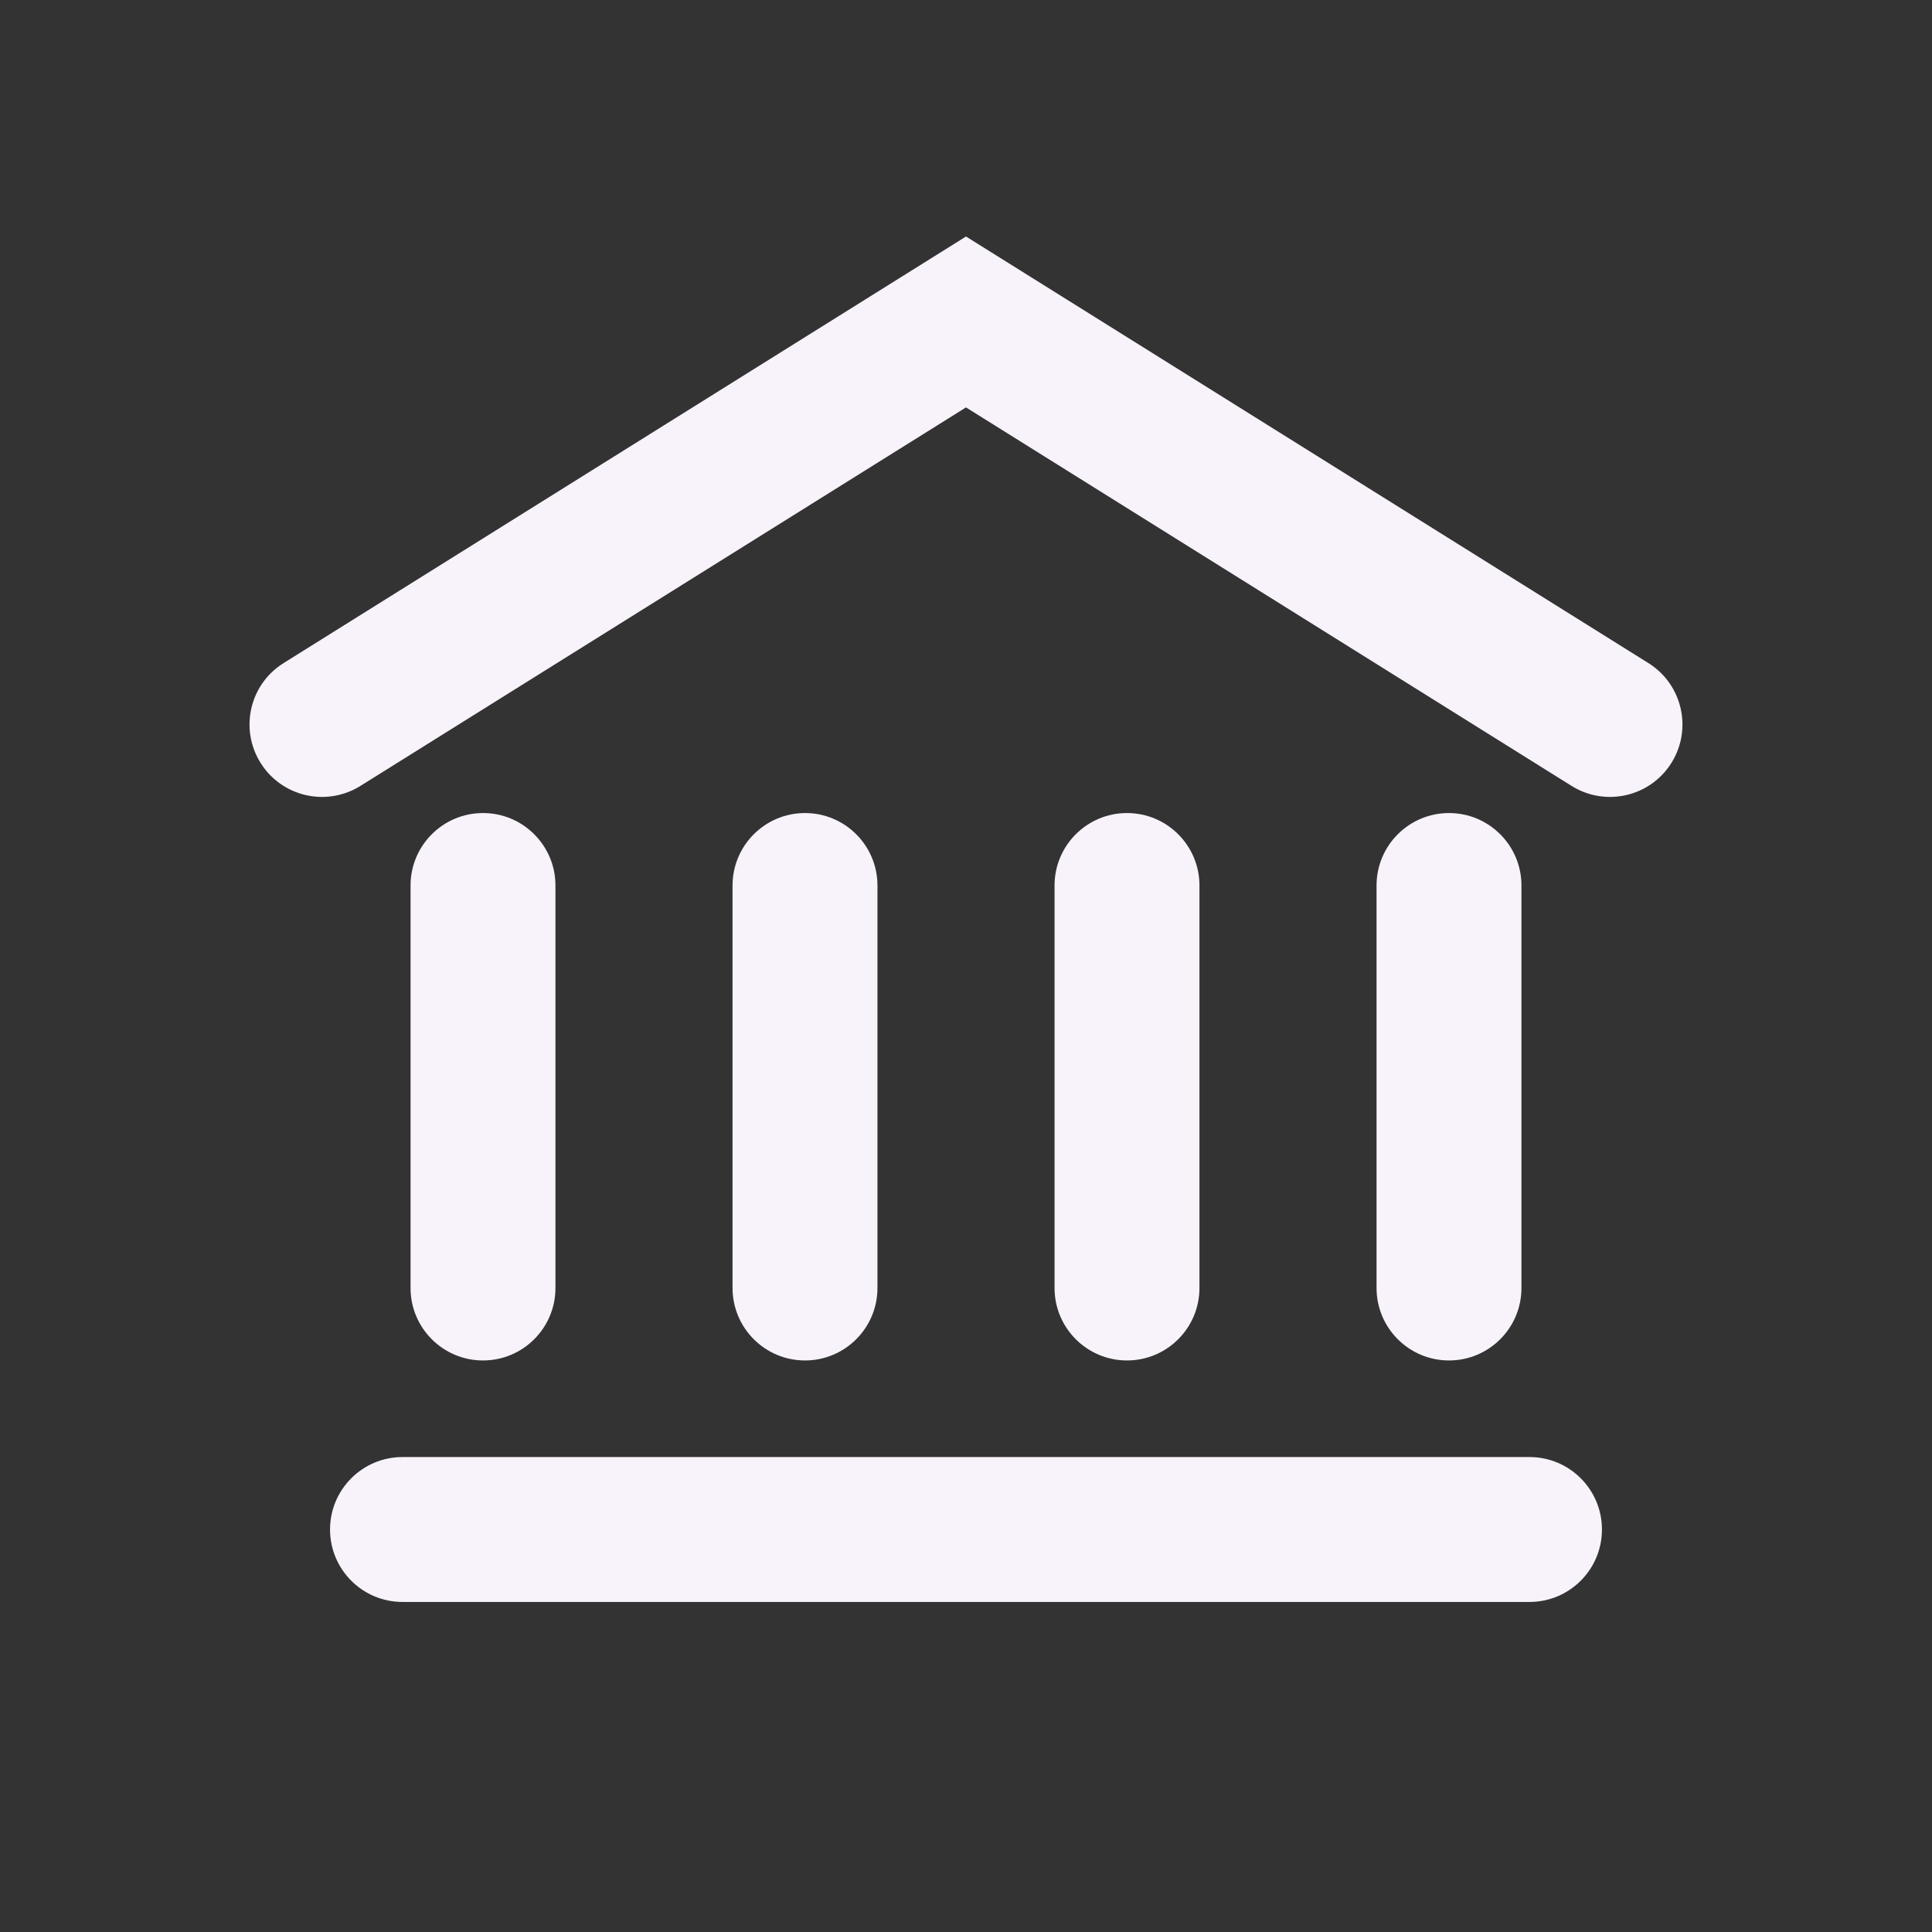 <svg width="24" height="24" viewBox="0 0 24 24" fill="none" xmlns="http://www.w3.org/2000/svg">
<rect x="0" y="0" width="24" height="24" fill="#333333" stroke="none"/>
<path fill-rule="evenodd" clip-rule="evenodd" d="M12 2.938L20.477 8.237C20.898 8.5 21.027 9.055 20.763 9.477C20.5 9.898 19.945 10.026 19.523 9.763L12 5.061L4.477 9.763C4.055 10.026 3.5 9.898 3.237 9.477C2.973 9.055 3.101 8.5 3.523 8.237L12 2.938Z" fill="#F8F3FB"/>
<path fill-rule="evenodd" clip-rule="evenodd" d="M6 10.1C6.497 10.1 6.9 10.503 6.9 11V16C6.9 16.497 6.497 16.9 6 16.9C5.503 16.9 5.1 16.497 5.1 16V11C5.1 10.503 5.503 10.1 6 10.1Z" fill="#F8F3FB"/>
<path fill-rule="evenodd" clip-rule="evenodd" d="M10 10.1C10.497 10.1 10.9 10.503 10.9 11V16C10.9 16.497 10.497 16.9 10 16.9C9.503 16.9 9.1 16.497 9.1 16V11C9.1 10.503 9.503 10.1 10 10.1Z" fill="#F8F3FB"/>
<path fill-rule="evenodd" clip-rule="evenodd" d="M14 10.1C14.497 10.1 14.9 10.503 14.9 11V16C14.9 16.497 14.497 16.9 14 16.9C13.503 16.9 13.1 16.497 13.1 16V11C13.1 10.503 13.503 10.1 14 10.1Z" fill="#F8F3FB"/>
<path fill-rule="evenodd" clip-rule="evenodd" d="M18 10.1C18.497 10.1 18.9 10.503 18.9 11V16C18.9 16.497 18.497 16.9 18 16.9C17.503 16.9 17.1 16.497 17.1 16V11C17.1 10.503 17.503 10.1 18 10.1Z" fill="#F8F3FB"/>
<path fill-rule="evenodd" clip-rule="evenodd" d="M19.9 19C19.9 19.497 19.497 19.9 19 19.9H5C4.503 19.9 4.1 19.497 4.1 19C4.1 18.503 4.503 18.1 5 18.1H19C19.497 18.1 19.9 18.503 19.9 19Z" fill="#F8F3FB"/>
</svg>
